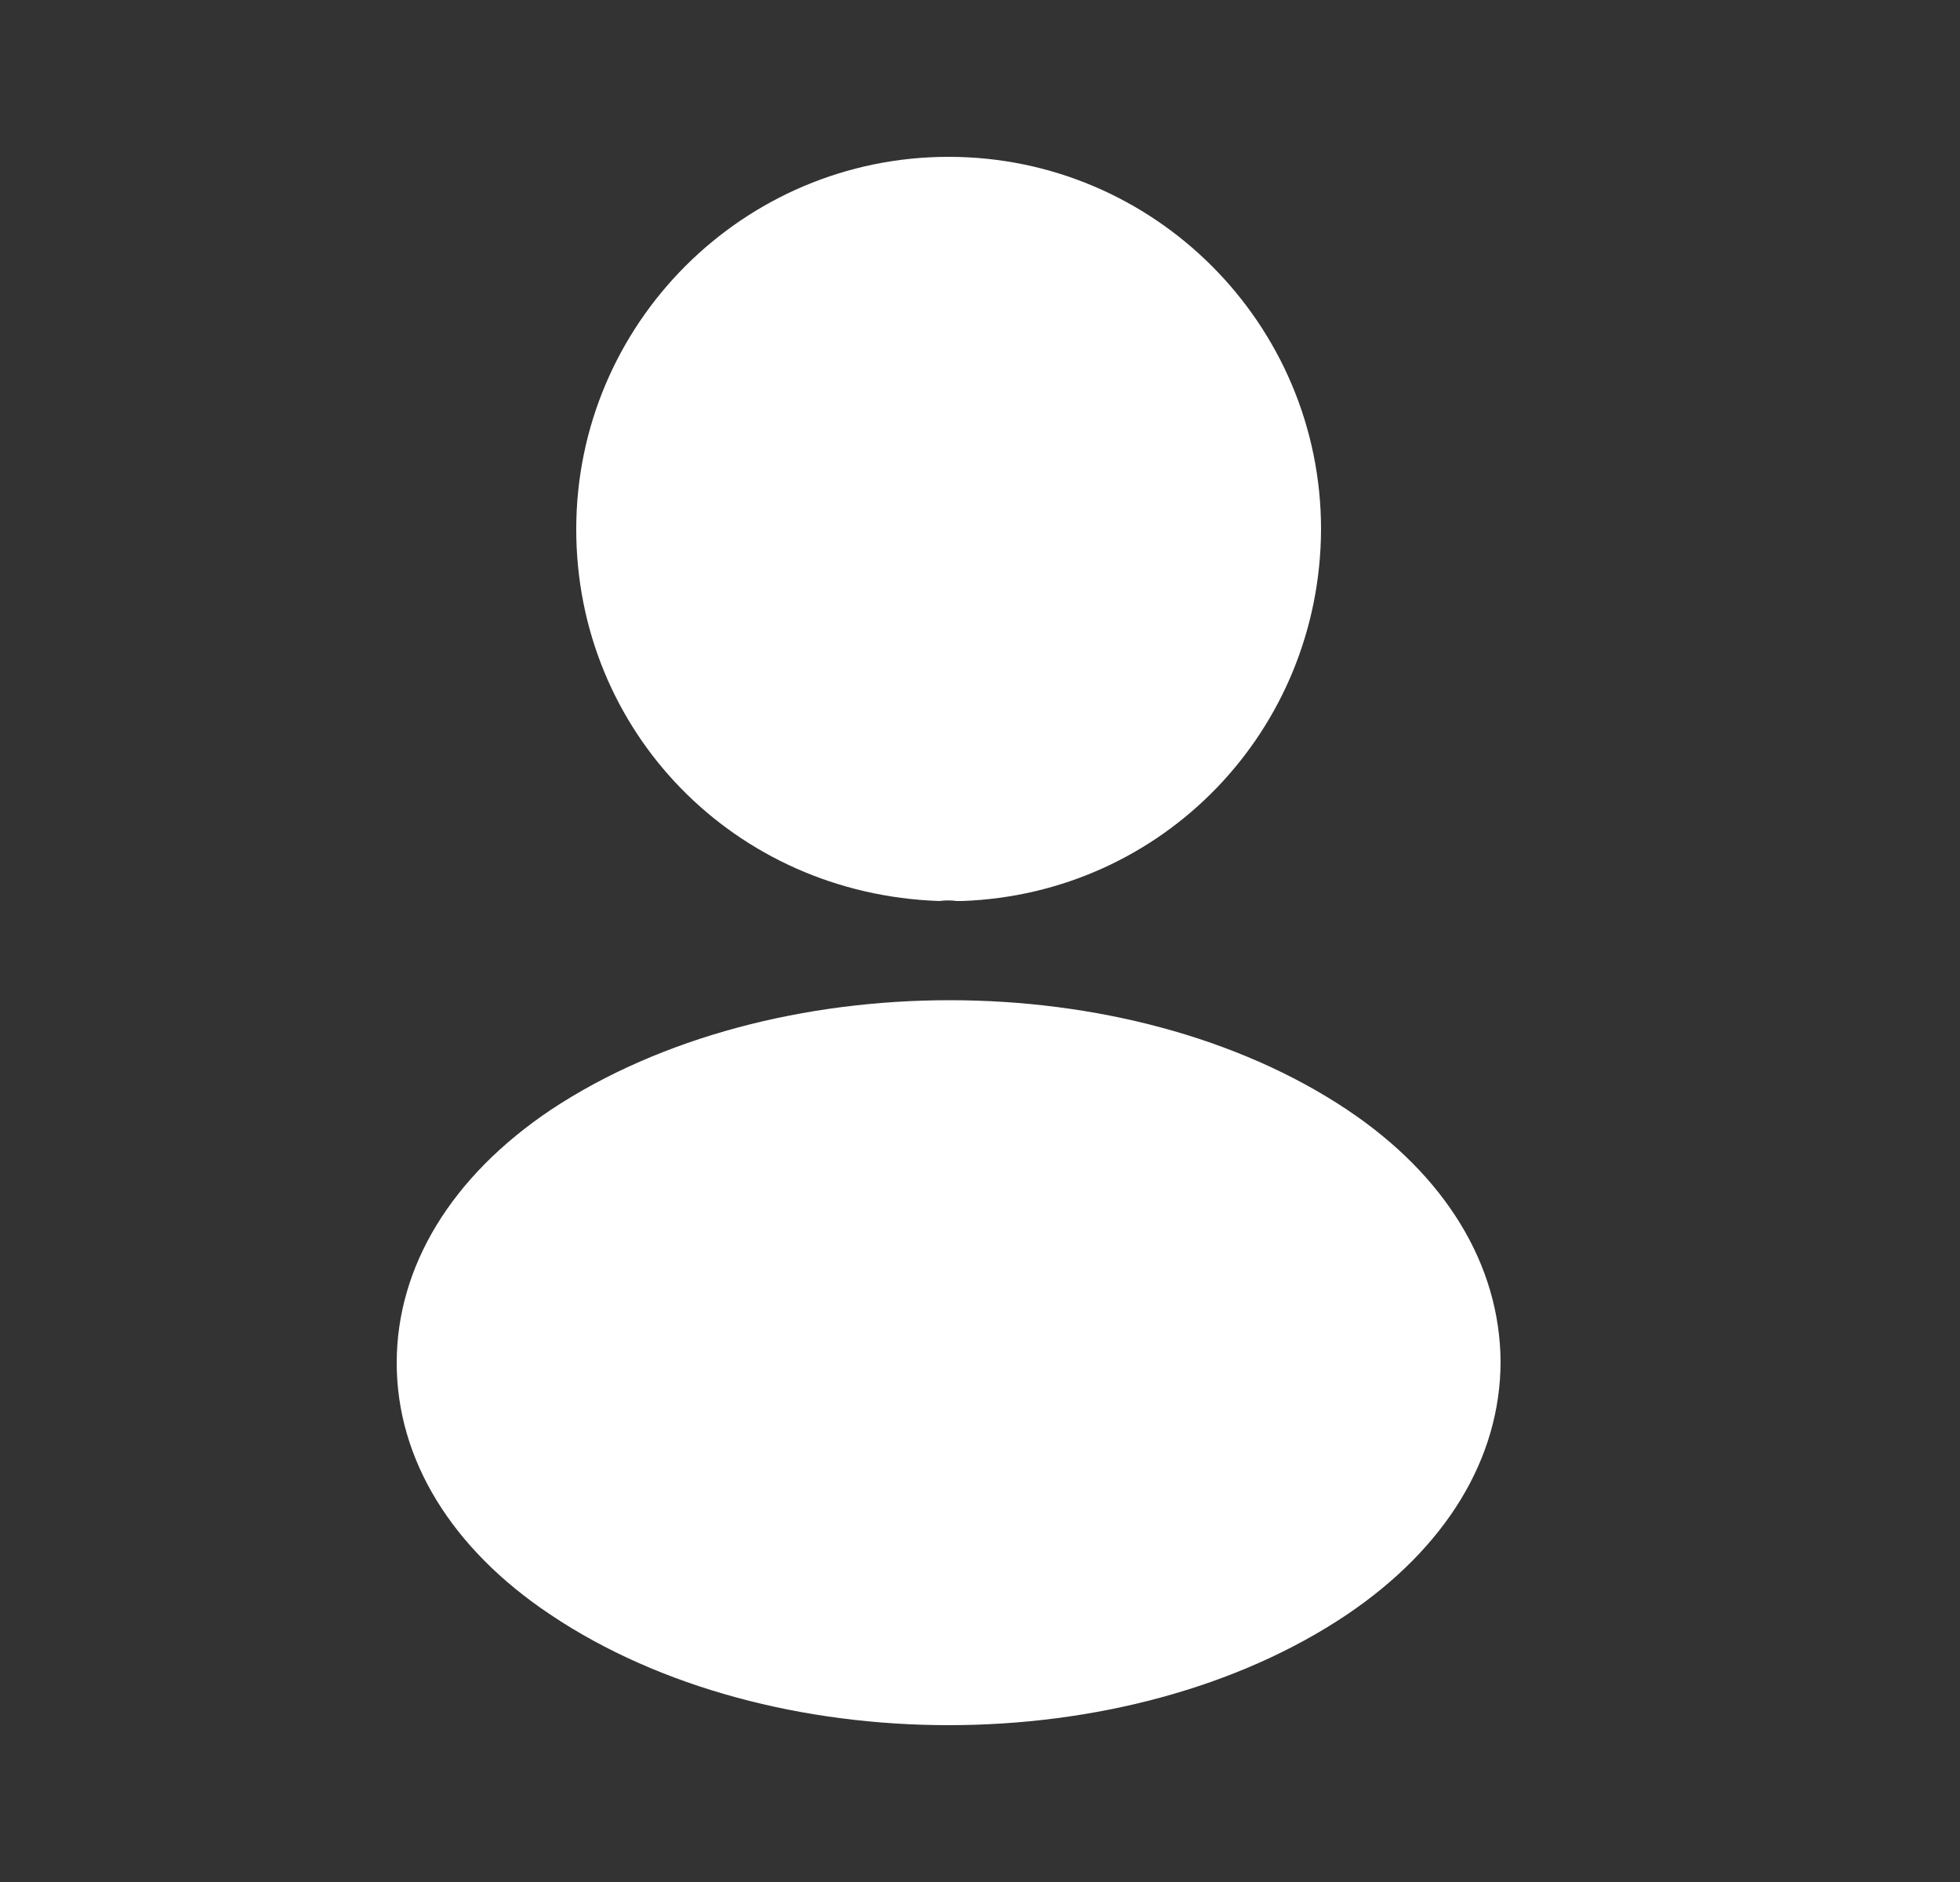 <svg width="25" height="24" viewBox="0 0 25 24" fill="none" xmlns="http://www.w3.org/2000/svg">
<rect x="0" y="0" width="25" height="24" fill="#333333" stroke="none"/>
<path d="M12.1 2C9.48 2 7.35 4.13 7.35 6.75C7.35 9.32 9.36 11.4 11.98 11.49C12.06 11.48 12.14 11.48 12.2 11.49C12.22 11.49 12.23 11.49 12.25 11.49C12.26 11.49 12.26 11.49 12.27 11.49C14.83 11.4 16.84 9.32 16.85 6.75C16.85 4.13 14.72 2 12.1 2Z" fill="white"/>
<path d="M17.18 14.15C14.39 12.29 9.84 12.29 7.03 14.15C5.76 15 5.06 16.15 5.06 17.38C5.06 18.61 5.76 19.75 7.02 20.59C8.42 21.53 10.26 22 12.1 22C13.94 22 15.78 21.53 17.18 20.59C18.44 19.74 19.14 18.6 19.14 17.36C19.13 16.13 18.44 14.99 17.18 14.15Z" fill="white"/>
</svg>
